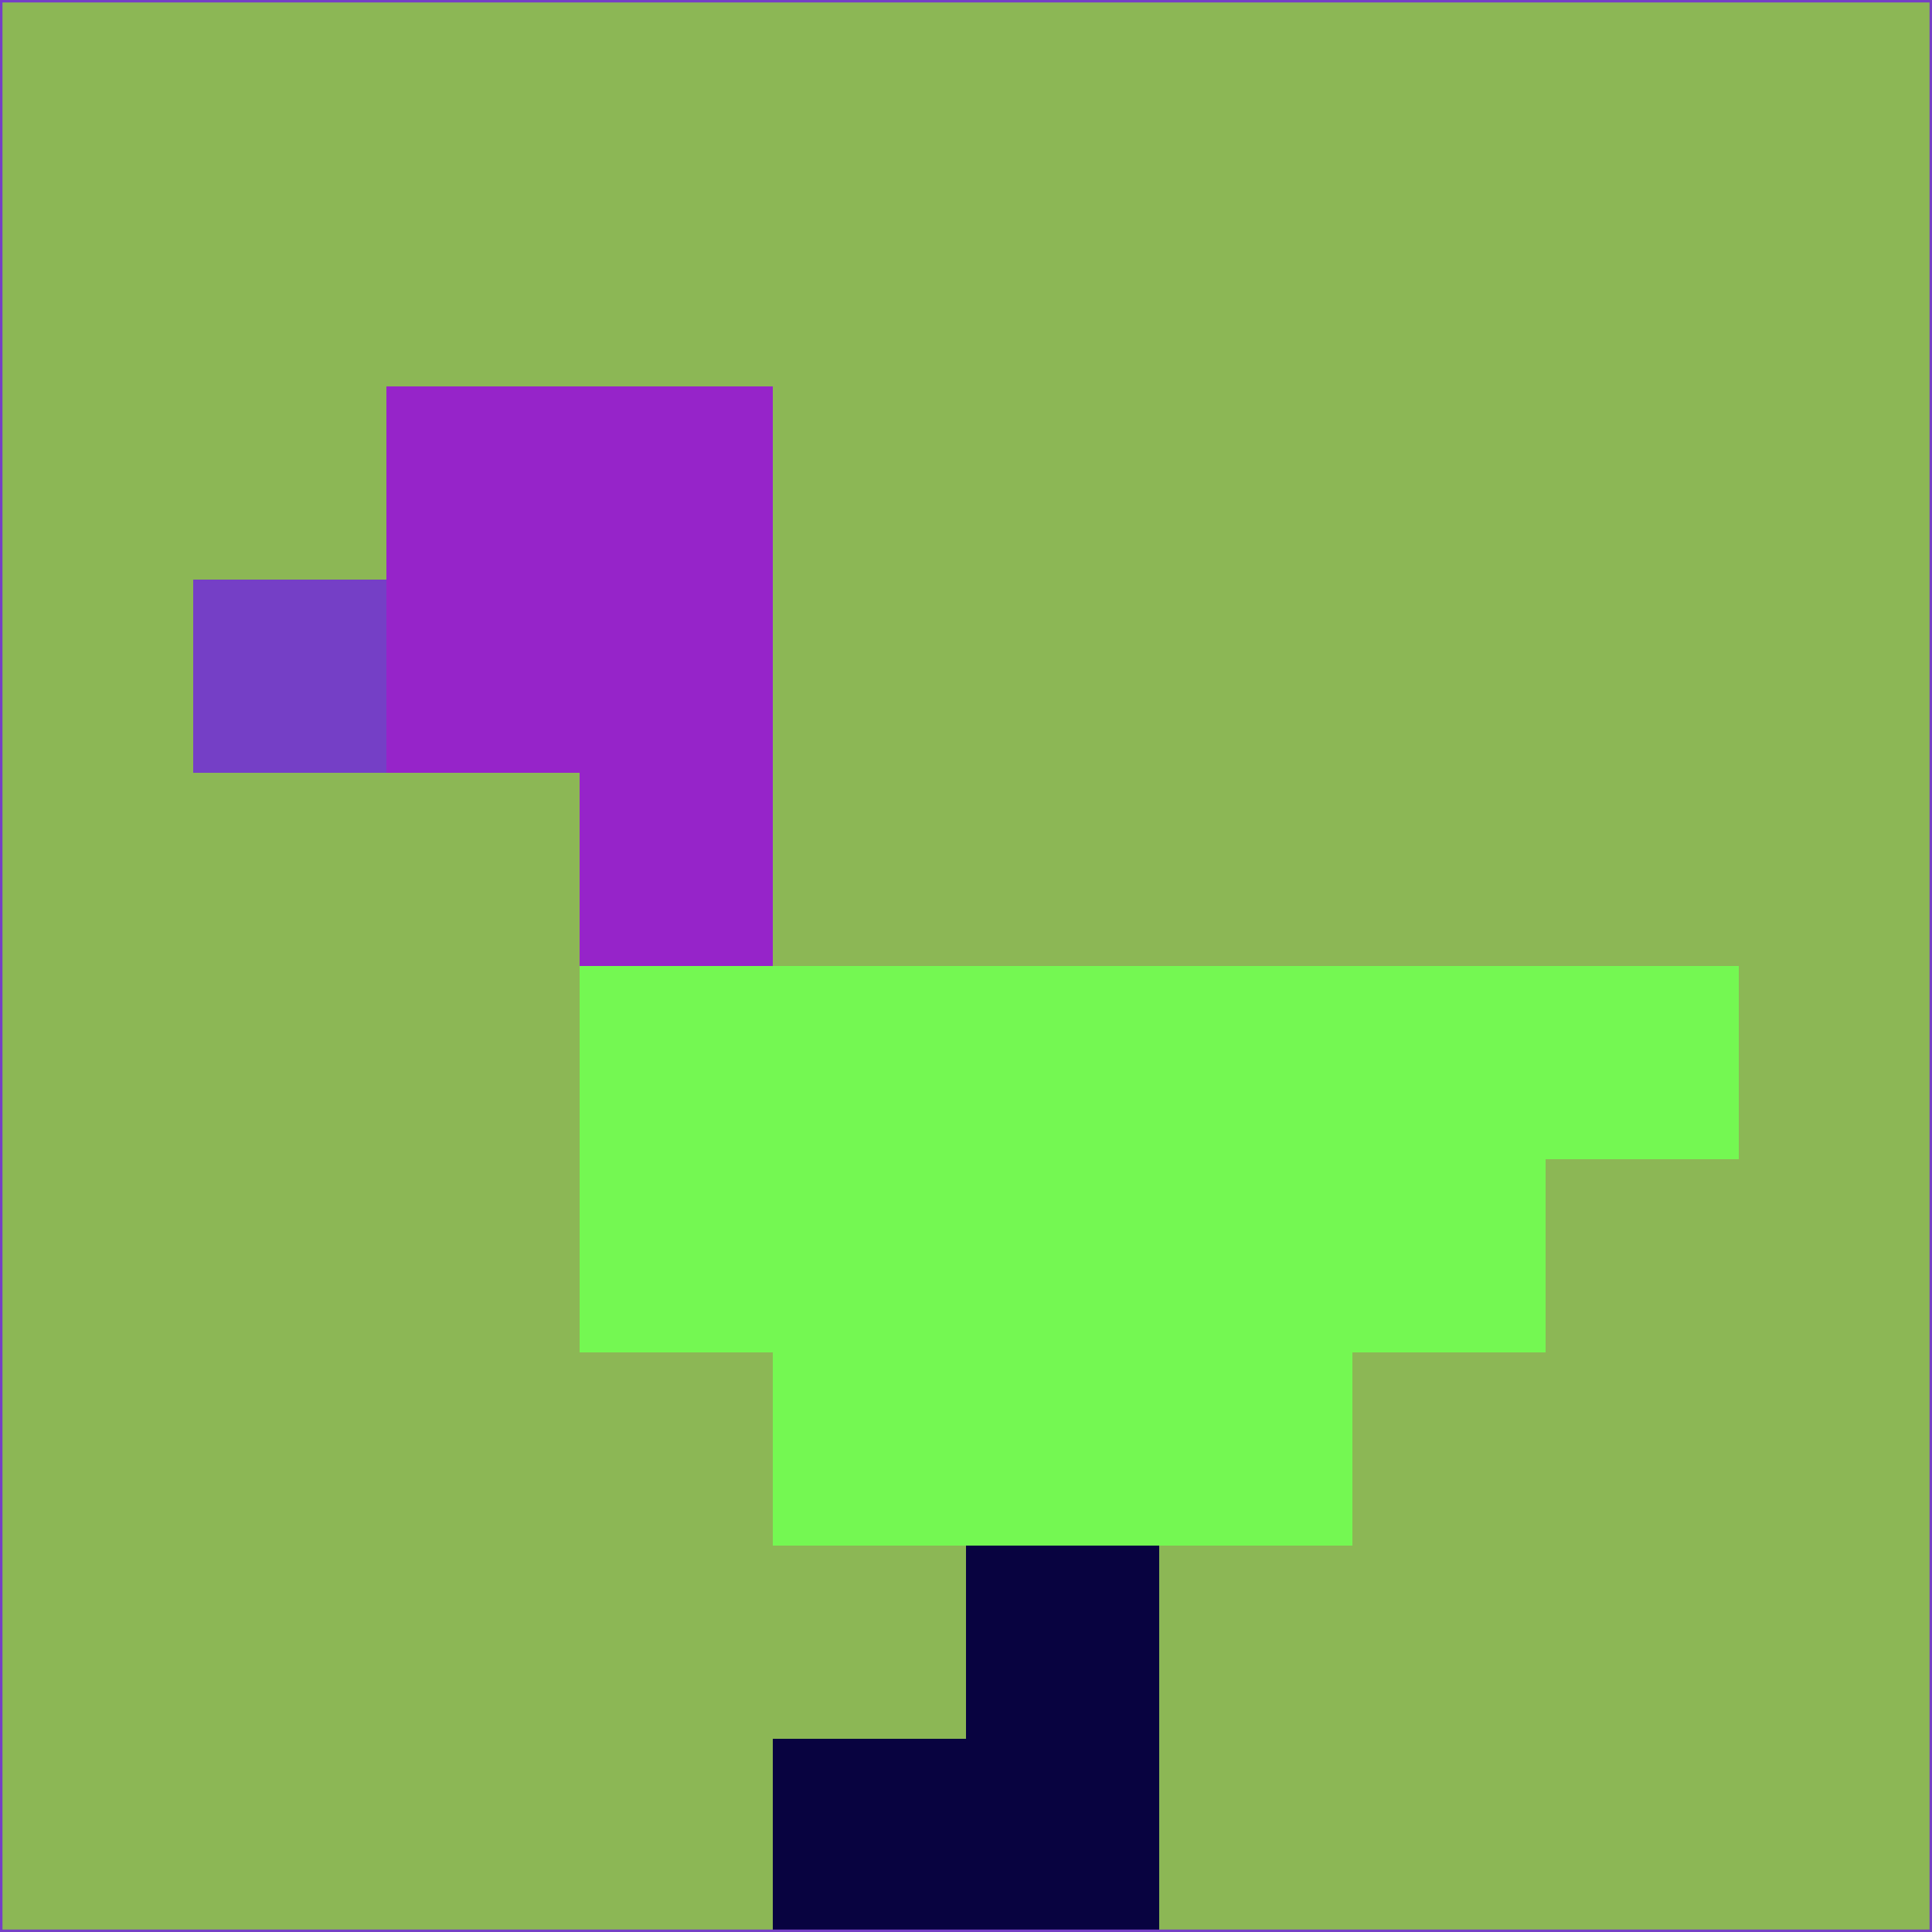 <svg xmlns="http://www.w3.org/2000/svg" version="1.1" width="785" height="785">
  <title>'goose-pfp-694263' by Dmitri Cherniak (Cyberpunk Edition)</title>
  <desc>
    seed=723434
    backgroundColor=#8cb755
    padding=20
    innerPadding=0
    timeout=500
    dimension=1
    border=false
    Save=function(){return n.handleSave()}
    frame=12

    Rendered at 2024-09-15T22:37:00.348Z
    Generated in 1ms
    Modified for Cyberpunk theme with new color scheme
  </desc>
  <defs/>
  <rect width="100%" height="100%" fill="#8cb755"/>
  <g>
    <g id="0-0">
      <rect x="0" y="0" height="785" width="785" fill="#8cb755"/>
      <g>
        <!-- Neon blue -->
        <rect id="0-0-2-2-2-2" x="157" y="157" width="157" height="157" fill="#9624c9"/>
        <rect id="0-0-3-2-1-4" x="235.5" y="157" width="78.5" height="314" fill="#9624c9"/>
        <!-- Electric purple -->
        <rect id="0-0-4-5-5-1" x="314" y="392.5" width="392.5" height="78.5" fill="#74f852"/>
        <rect id="0-0-3-5-5-2" x="235.5" y="392.5" width="392.5" height="157" fill="#74f852"/>
        <rect id="0-0-4-5-3-3" x="314" y="392.5" width="235.5" height="235.5" fill="#74f852"/>
        <!-- Neon pink -->
        <rect id="0-0-1-3-1-1" x="78.5" y="235.5" width="78.5" height="78.5" fill="#753fc6"/>
        <!-- Cyber yellow -->
        <rect id="0-0-5-8-1-2" x="392.5" y="628" width="78.5" height="157" fill="#080340"/>
        <rect id="0-0-4-9-2-1" x="314" y="706.5" width="157" height="78.5" fill="#080340"/>
      </g>
      <rect x="0" y="0" stroke="#753fc6" stroke-width="2" height="785" width="785" fill="none"/>
    </g>
  </g>
  <script xmlns=""/>
</svg>